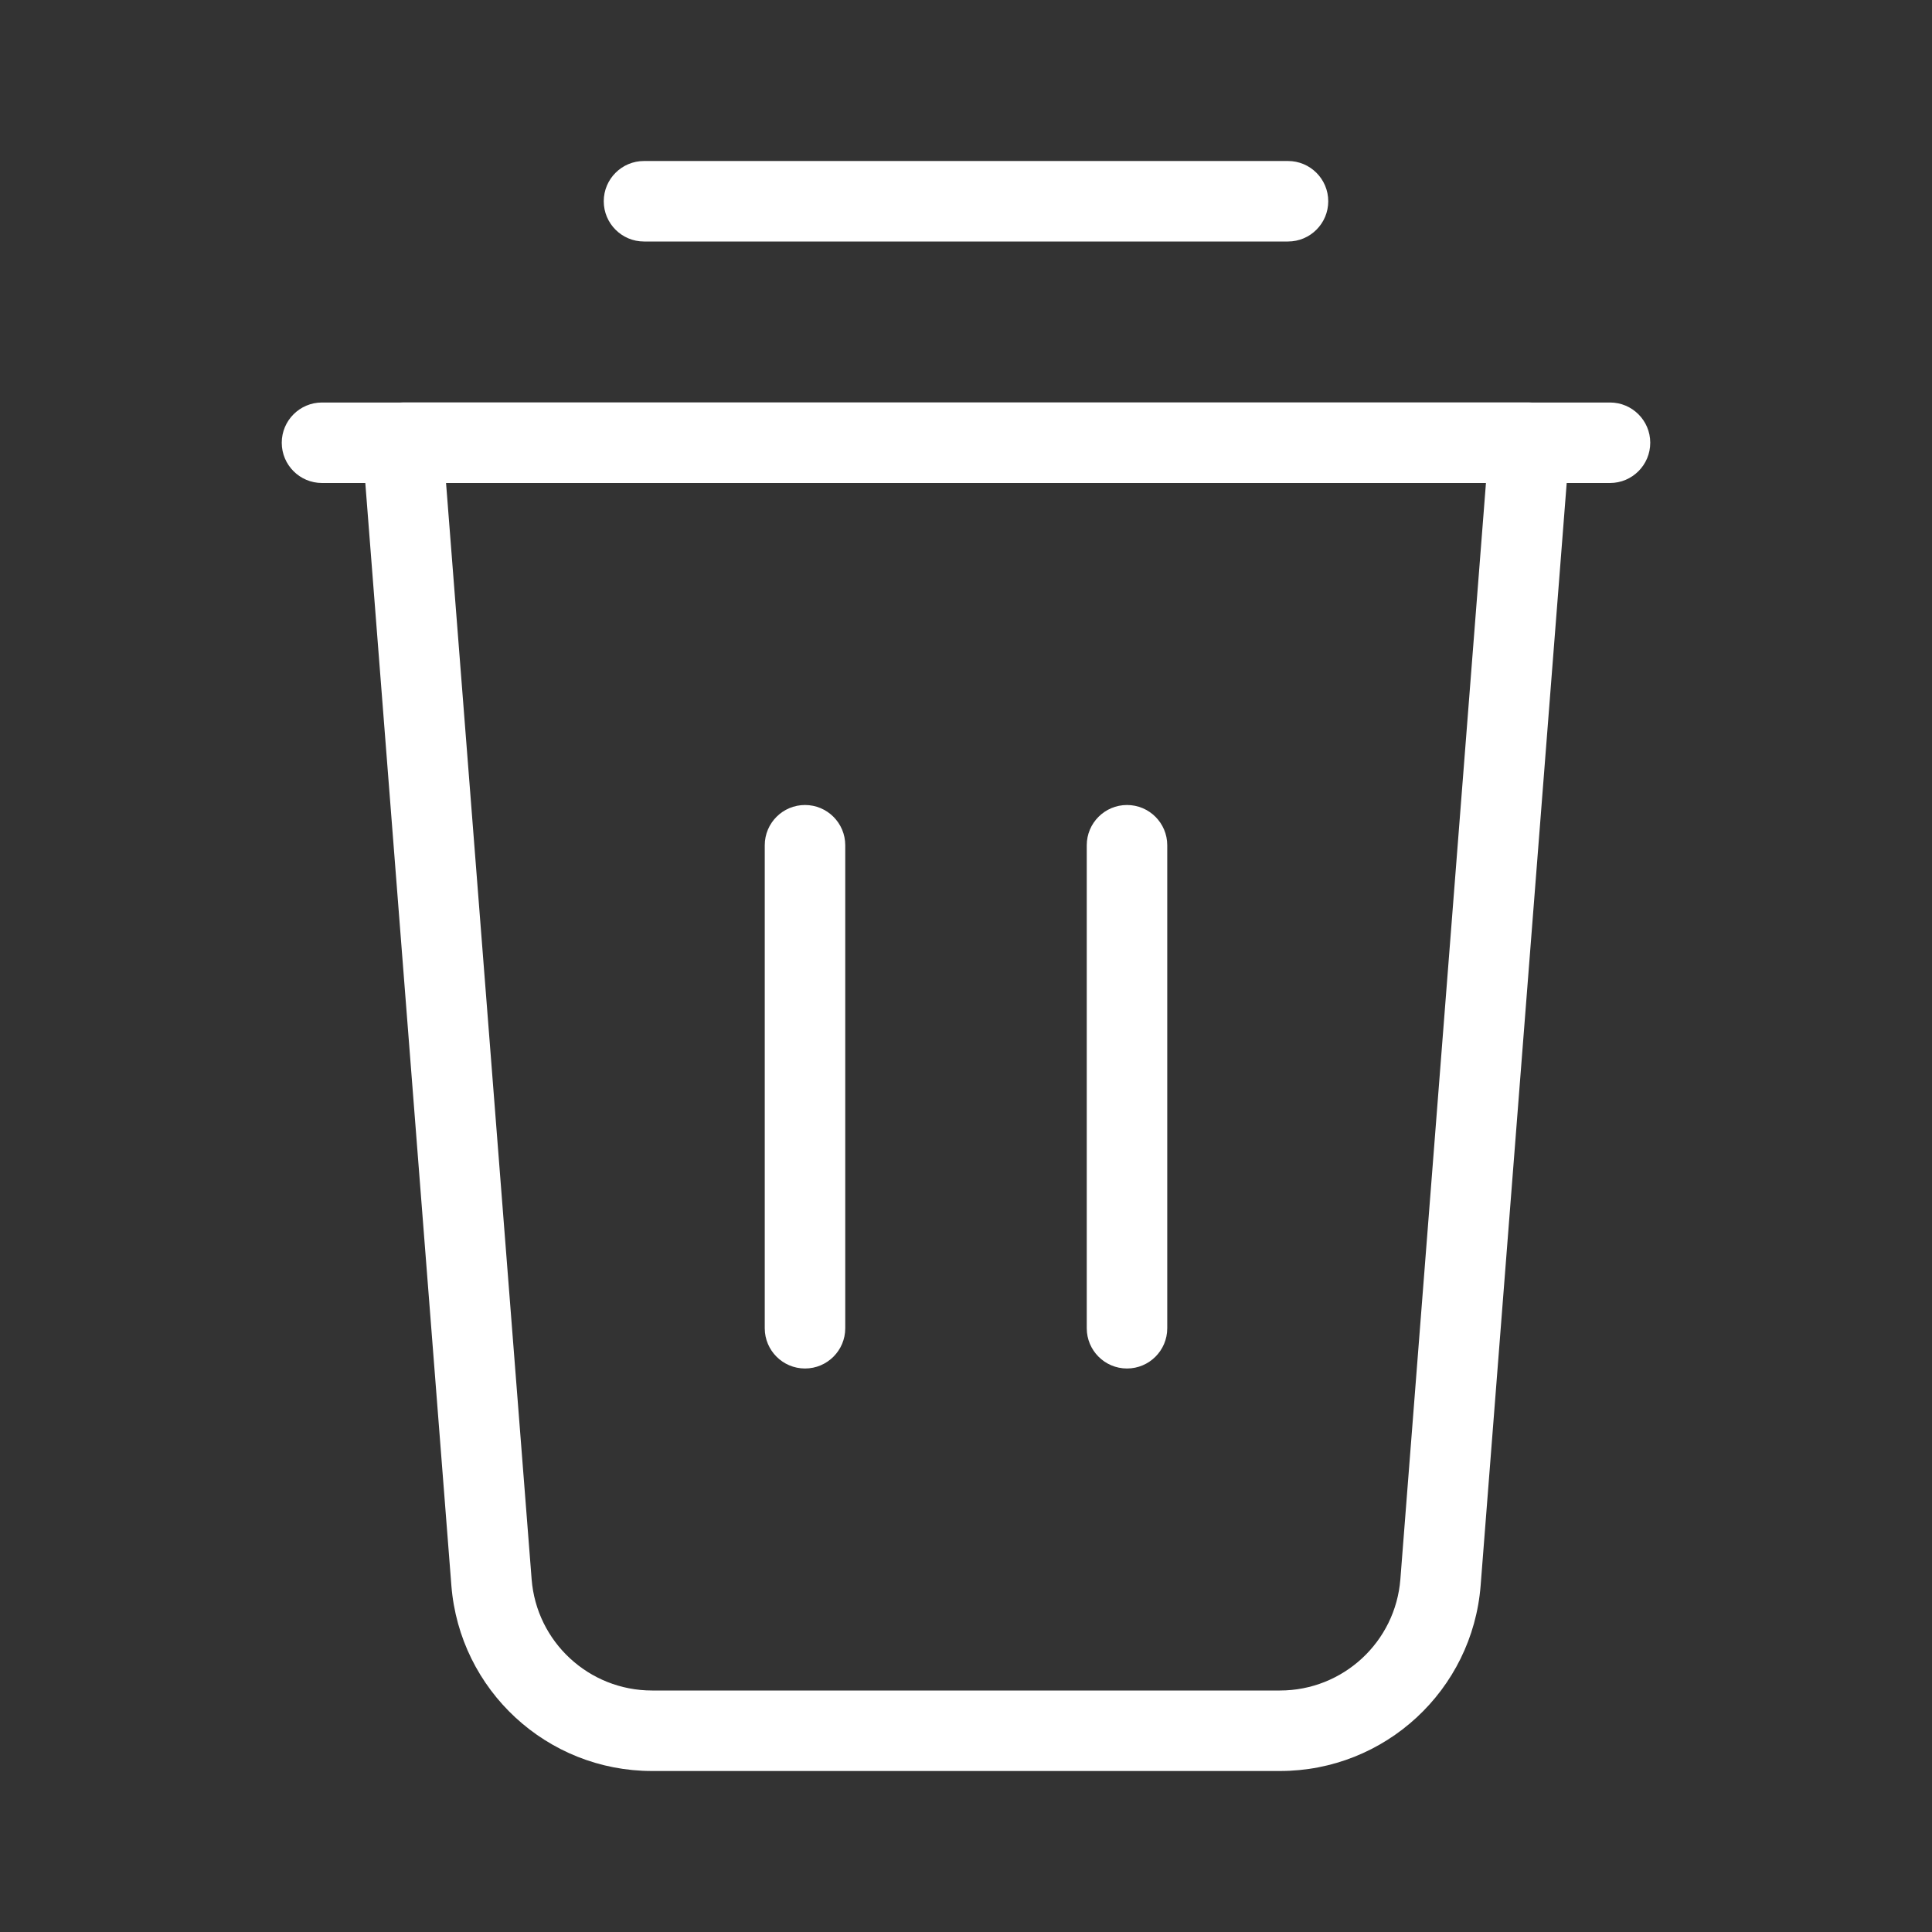 <svg xmlns="http://www.w3.org/2000/svg" fill-rule="evenodd" stroke-linejoin="round" stroke-miterlimit="2" clip-rule="evenodd" viewBox="0 0 24 24" id="trash"><rect x="0" y="0" width="24" height="24" fill="#333333" stroke="none"/><path fill="#fff" d="M19.498,5.539c0.011,-0.139 -0.036,-0.276 -0.131,-0.379c-0.095,-0.102 -0.228,-0.16 -0.367,-0.16l-14,-0c-0.139,-0 -0.272,0.058 -0.367,0.16c-0.095,0.103 -0.142,0.24 -0.131,0.379c-0,-0 0.777,9.948 1.105,14.156c0.102,1.301 1.188,2.305 2.493,2.305c2.144,-0 5.656,-0 7.8,-0c1.305,0 2.391,-1.004 2.493,-2.305c0.328,-4.208 1.105,-14.156 1.105,-14.156Zm-1.039,0.461l-1.063,13.617c-0.061,0.781 -0.713,1.383 -1.496,1.383c-2.144,-0 -5.656,-0 -7.8,-0c-0.783,0 -1.435,-0.602 -1.496,-1.383c0,-0 -1.063,-13.617 -1.063,-13.617l12.918,0Z"></path><path fill="#fff" d="M4 6l16 0c.276 0 .5-.224.5-.5 0-.276-.224-.5-.5-.5l-16 0c-.276 0-.5.224-.5.5 0 .276.224.5.5.5zM10.5 16.5l0-6c0-.276-.224-.5-.5-.5-.276 0-.5.224-.5.5l0 6c0 .276.224.5.5.5.276 0 .5-.224.5-.5zM14.5 16.5l0-6c0-.276-.224-.5-.5-.5-.276 0-.5.224-.5.5l0 6c0 .276.224.5.5.5.276 0 .5-.224.5-.5zM8 3l8 0c.276 0 .5-.224.5-.5 0-.276-.224-.5-.5-.5l-8 0c-.276 0-.5.224-.5.5 0 .276.224.5.5.5z"></path></svg>